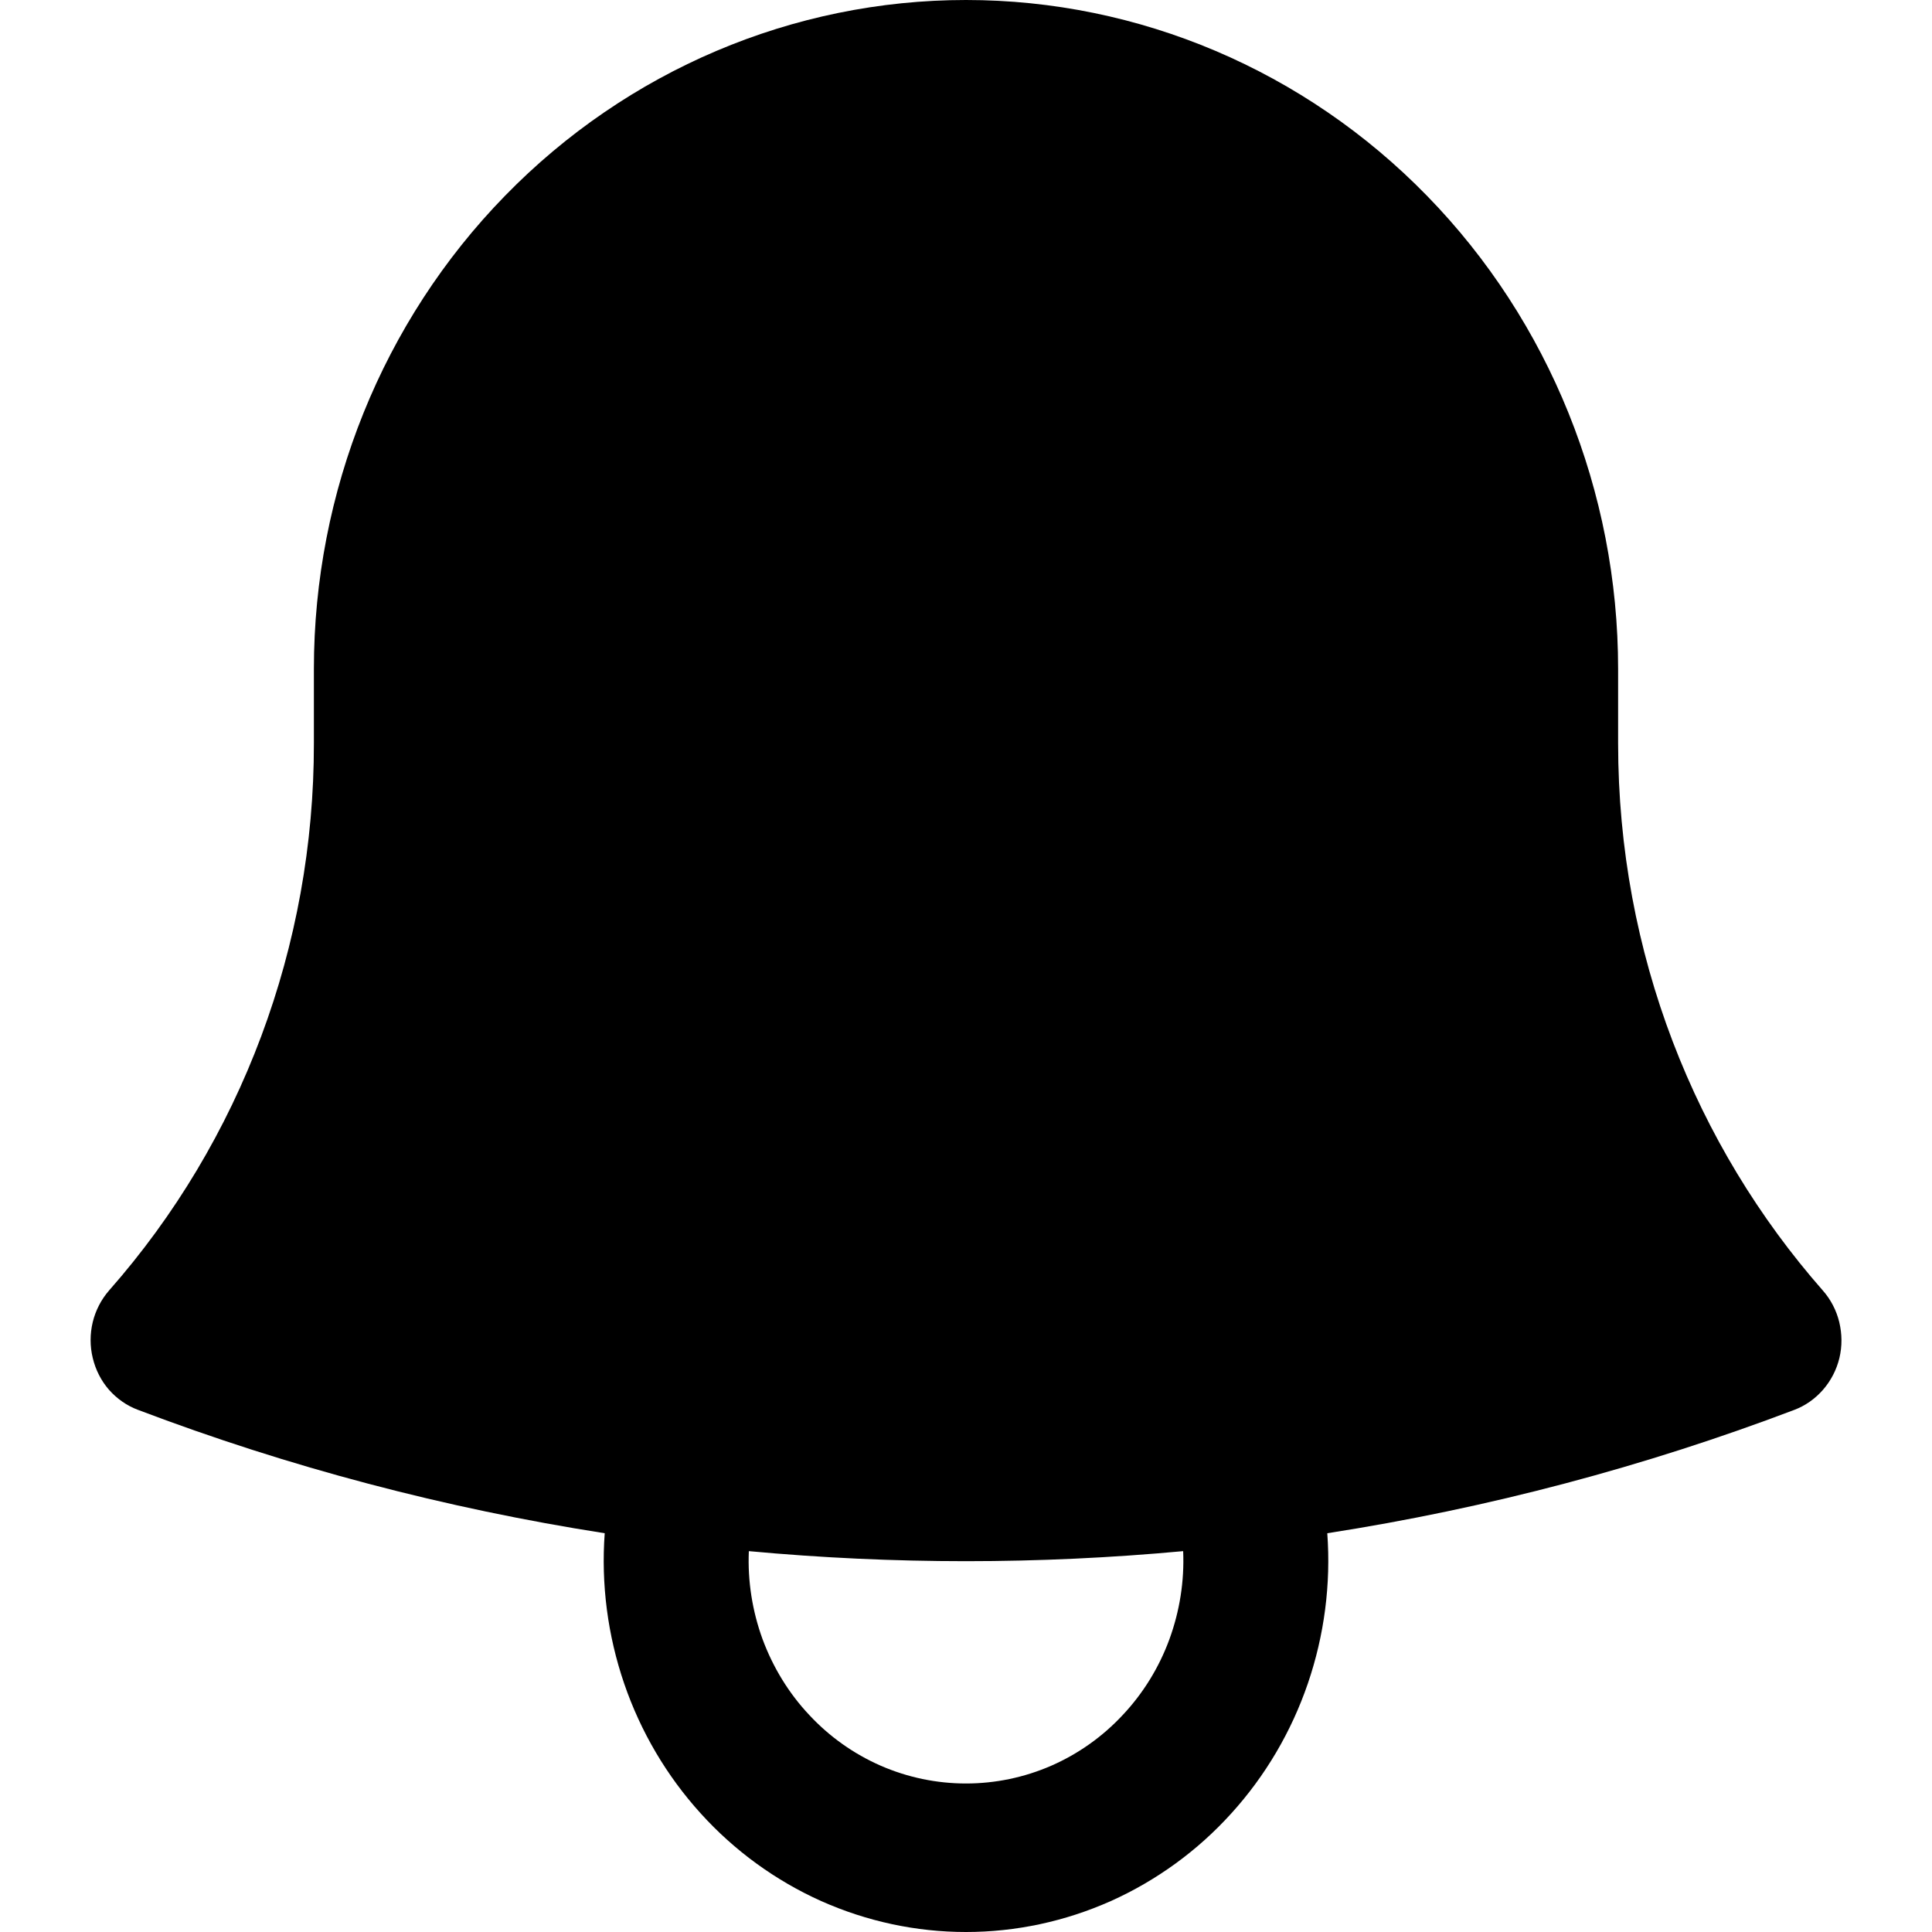 <svg width="15" height="15" viewBox="0 0 15 15" fill="none" xmlns="http://www.w3.org/2000/svg">
<path fill-rule="evenodd" clip-rule="evenodd" d="M2.437 5.194C2.437 3.817 2.97 2.495 3.92 1.521C4.869 0.547 6.157 0 7.5 0C8.843 0 10.131 0.547 11.08 1.521C12.03 2.495 12.563 3.817 12.563 5.194V5.771C12.563 7.405 13.163 8.893 14.152 10.019C14.214 10.089 14.258 10.174 14.28 10.265C14.302 10.357 14.303 10.452 14.281 10.544C14.259 10.635 14.215 10.72 14.154 10.79C14.092 10.861 14.015 10.915 13.929 10.947C12.771 11.386 11.559 11.709 10.305 11.904C10.334 12.299 10.282 12.697 10.154 13.071C10.026 13.445 9.824 13.788 9.56 14.079C9.297 14.37 8.978 14.601 8.624 14.76C8.269 14.918 7.887 15 7.5 15C7.113 15 6.731 14.918 6.376 14.76C6.022 14.601 5.703 14.37 5.44 14.079C5.176 13.788 4.974 13.445 4.846 13.071C4.718 12.697 4.666 12.299 4.695 11.904C3.458 11.711 2.244 11.391 1.071 10.946C0.985 10.914 0.908 10.86 0.846 10.79C0.785 10.72 0.742 10.635 0.72 10.543C0.698 10.452 0.698 10.357 0.72 10.265C0.742 10.174 0.786 10.089 0.847 10.019C1.873 8.855 2.439 7.341 2.437 5.771V5.194ZM5.814 12.043C5.804 12.276 5.841 12.509 5.921 12.728C6.002 12.946 6.124 13.146 6.282 13.314C6.439 13.483 6.628 13.617 6.838 13.709C7.047 13.8 7.272 13.847 7.5 13.847C7.728 13.847 7.953 13.8 8.162 13.709C8.372 13.617 8.561 13.483 8.718 13.314C8.876 13.146 8.999 12.946 9.079 12.728C9.159 12.509 9.196 12.276 9.186 12.043C8.064 12.147 6.936 12.147 5.814 12.043Z" fill="#D9D9D9" style="fill:#D9D9D9;fill:color(display-p3 0.851 0.851 0.851);fill-opacity:1;"/>
</svg>
